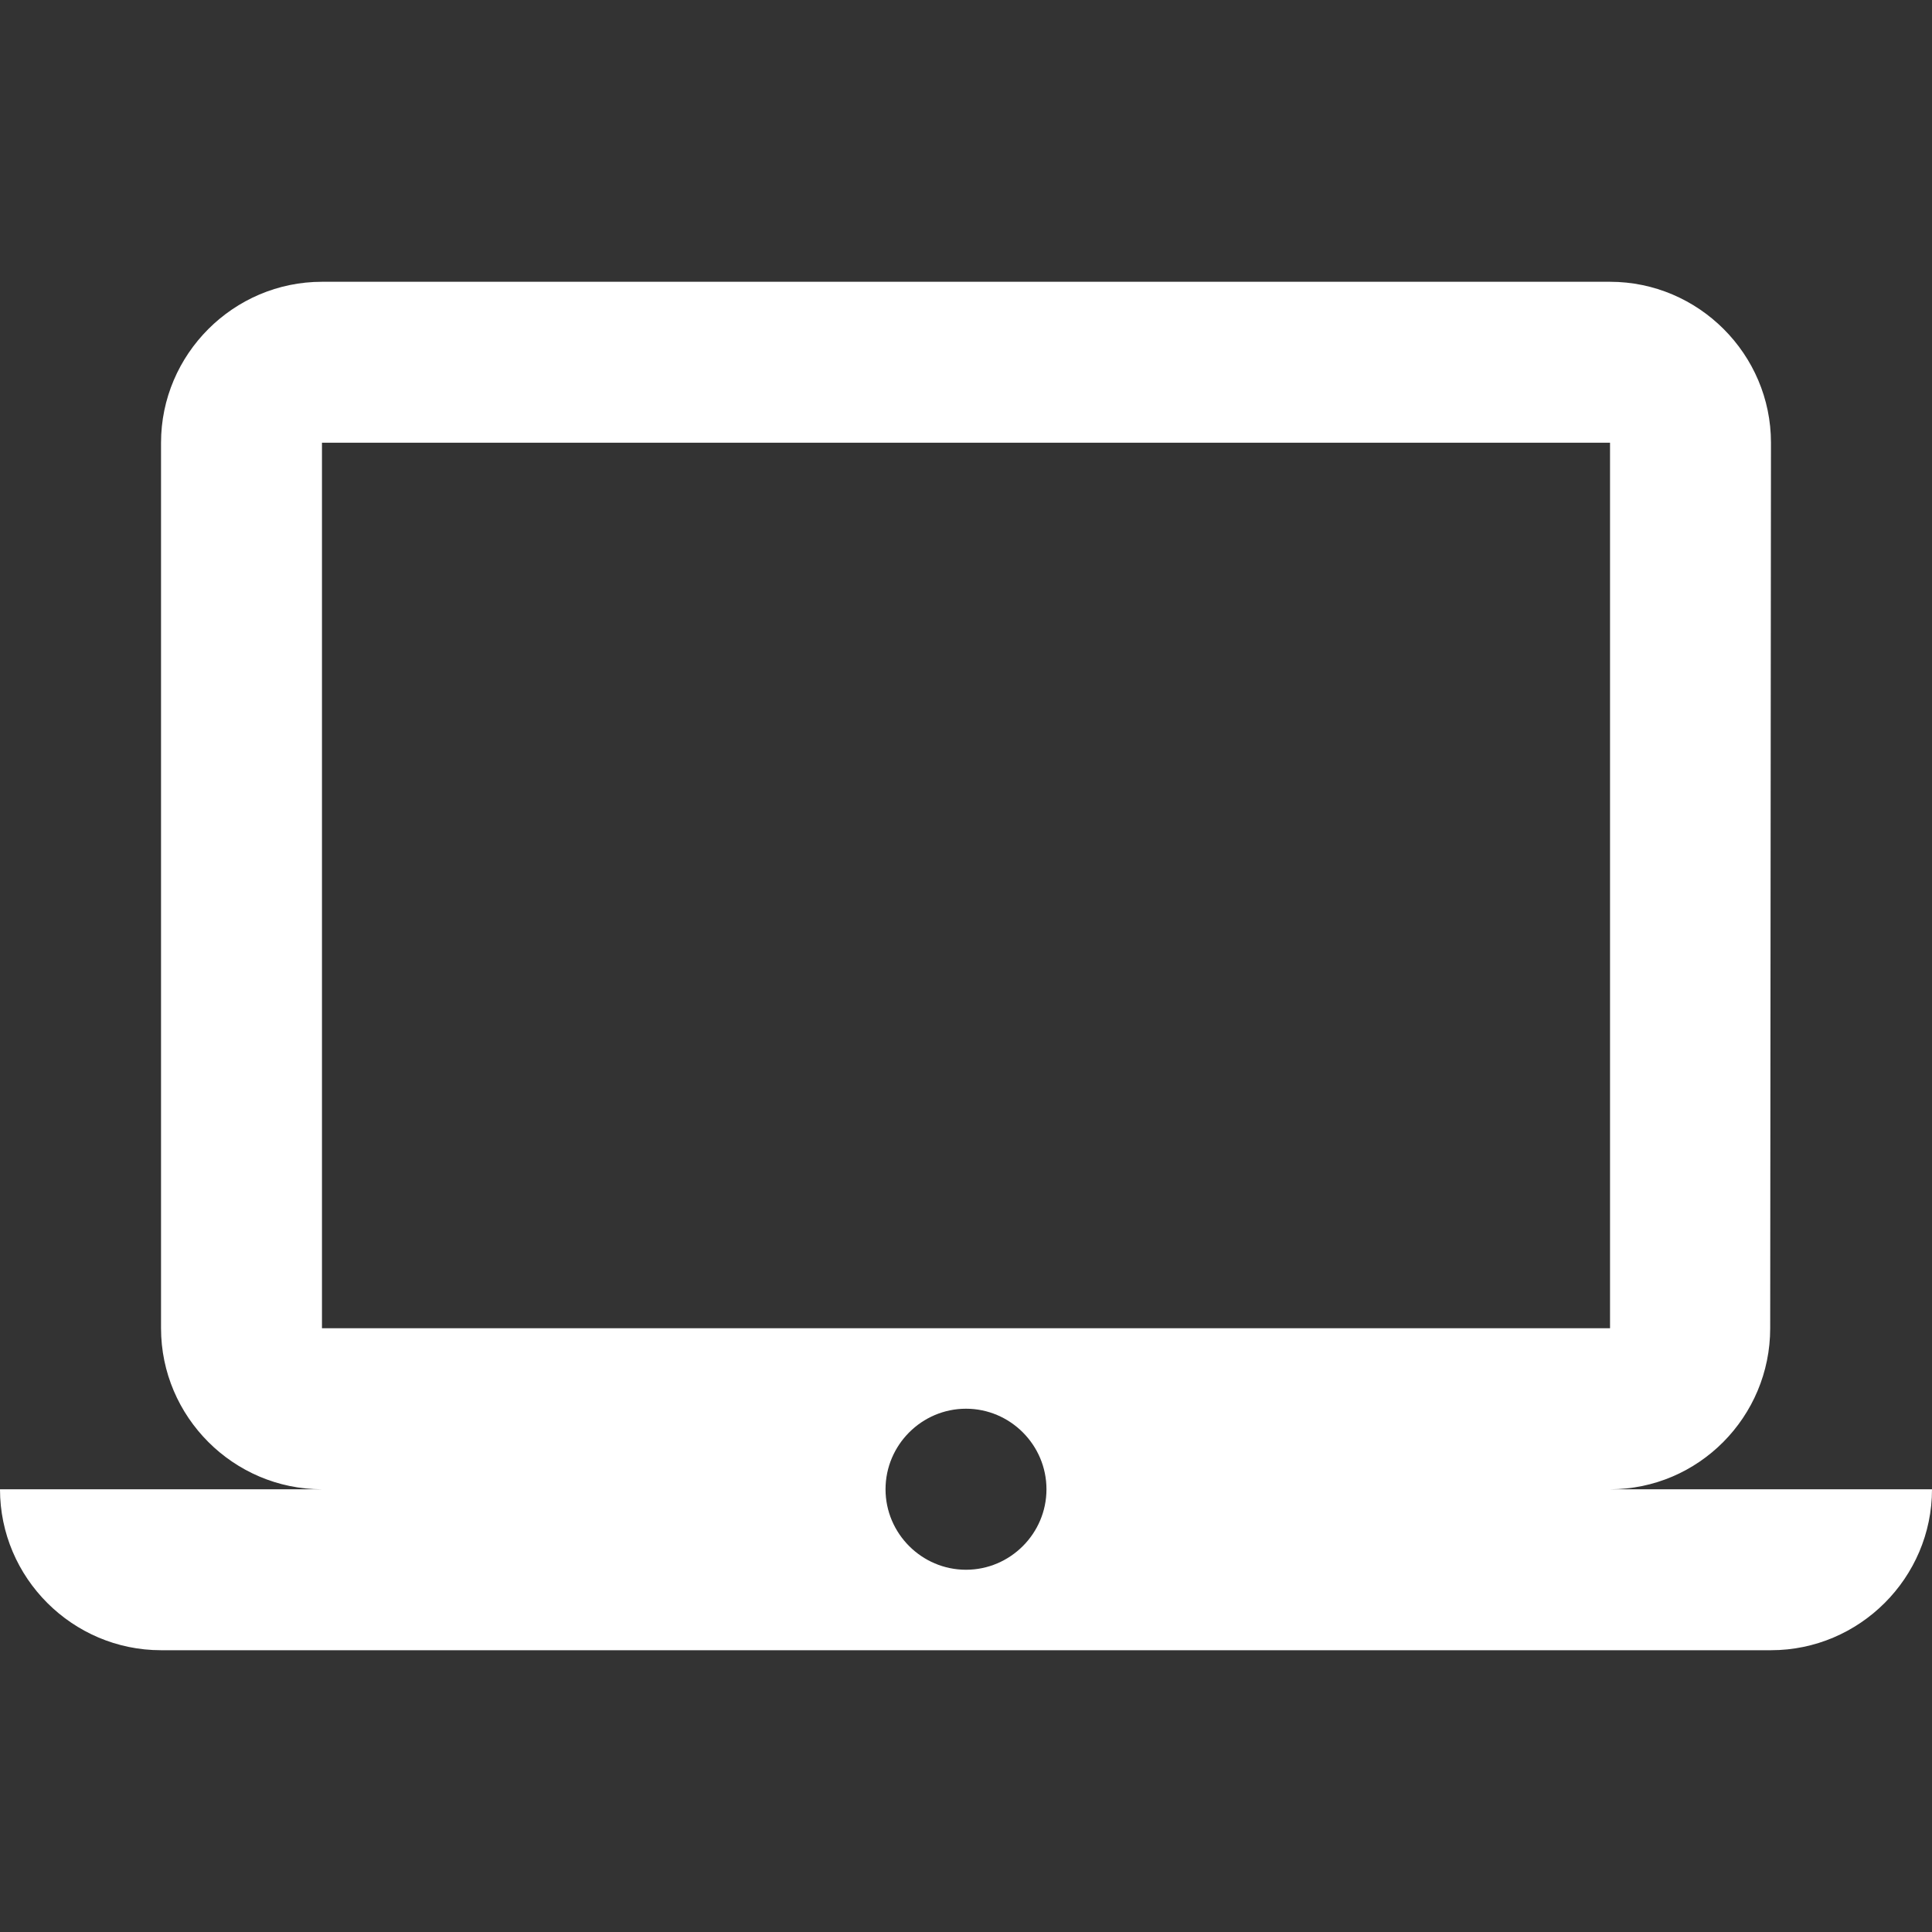<svg width="20" height="20" viewBox="0 0 20 20" fill="none" xmlns="http://www.w3.org/2000/svg">
<rect x="0" y="0" width="20" height="20" fill="#333333" stroke="none"/>
<path d="M16.667 15.417C17.583 15.417 18.325 14.667 18.325 13.75L18.333 4.583C18.333 3.667 17.583 2.917 16.667 2.917H3.333C2.417 2.917 1.667 3.667 1.667 4.583V13.75C1.667 14.667 2.417 15.417 3.333 15.417H0C0 16.333 0.75 17.083 1.667 17.083H18.333C19.25 17.083 20 16.333 20 15.417H16.667ZM3.333 4.583H16.667V13.75H3.333V4.583ZM10 16.25C9.542 16.25 9.167 15.875 9.167 15.417C9.167 14.958 9.542 14.583 10 14.583C10.458 14.583 10.833 14.958 10.833 15.417C10.833 15.875 10.458 16.25 10 16.25Z" fill="white"/>
</svg>
